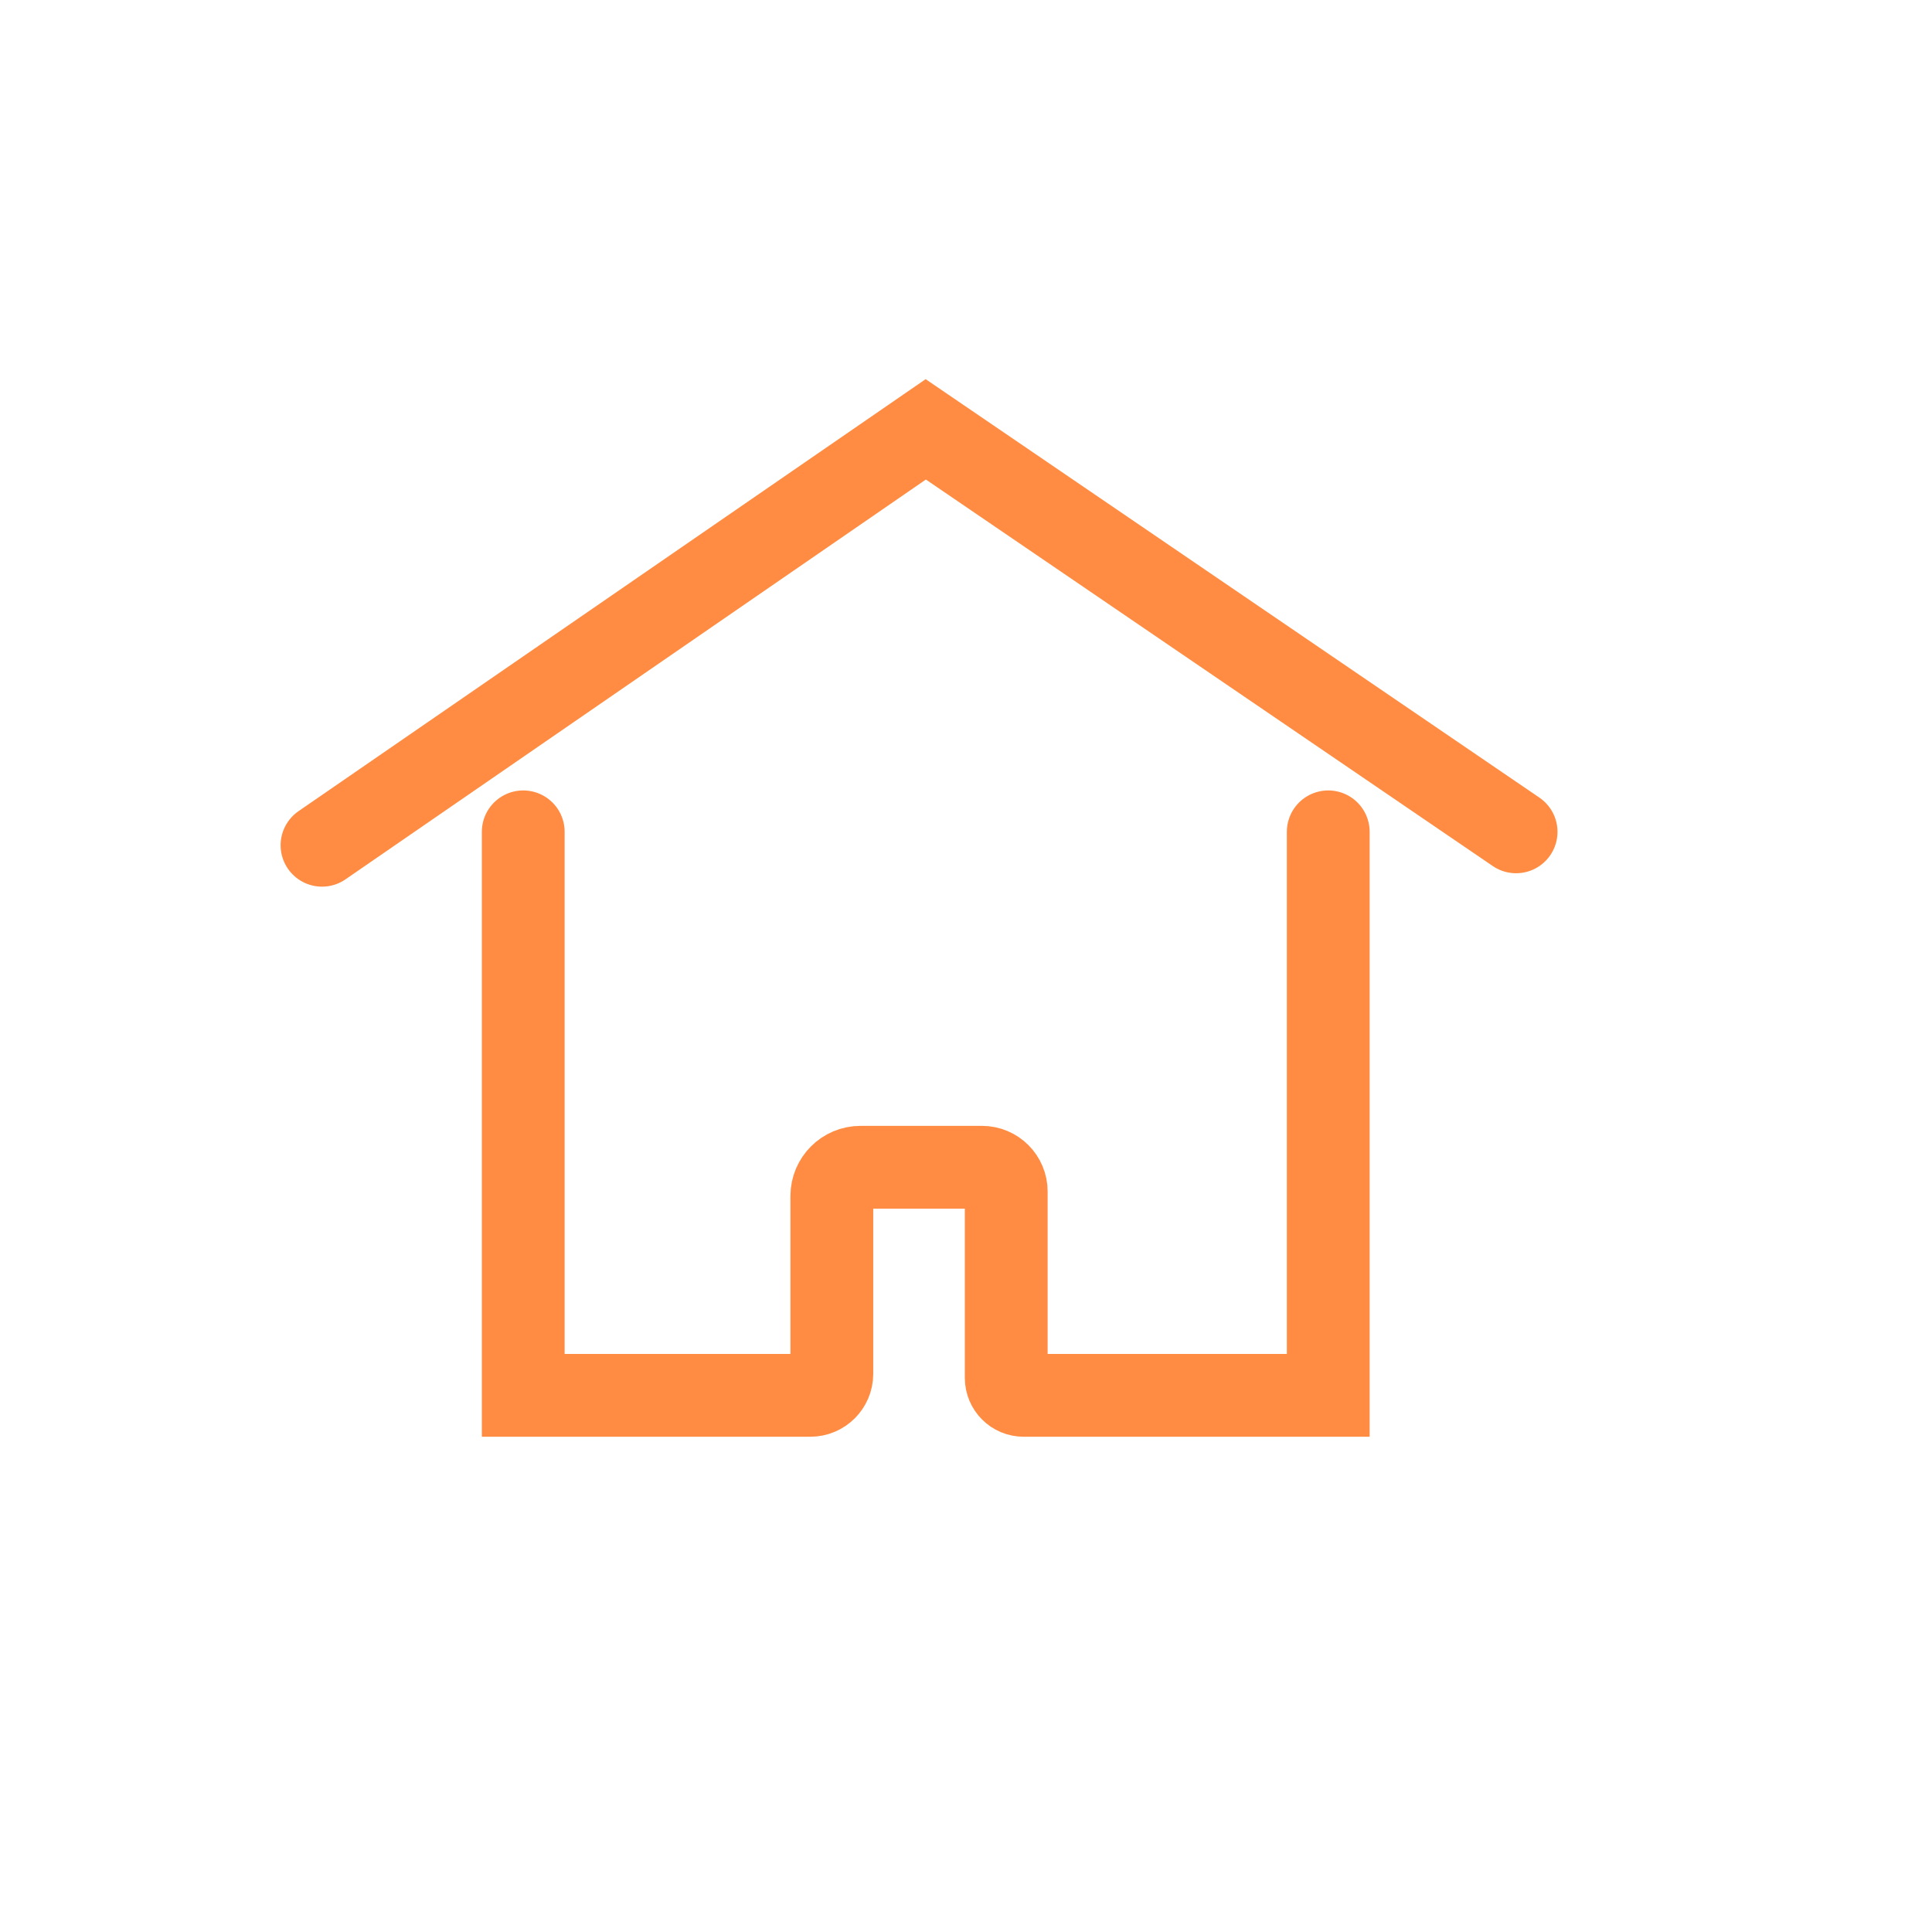 <svg width="70" height="70" viewBox="0 0 70 70" fill="none" xmlns="http://www.w3.org/2000/svg">
<path d="M11.667 30.625L33.542 15.556L54.931 30.139" stroke="#FF8C42" stroke-width="3" stroke-miterlimit="10" stroke-linecap="round"/>
<path d="M18.958 30.139V50.556H29.361C29.789 50.556 30.139 50.206 30.139 49.778V43.332C30.139 42.758 30.605 42.292 31.179 42.292H35.578C36.065 42.292 36.458 42.685 36.458 43.172V49.924C36.458 50.274 36.74 50.556 37.09 50.556H48.125V30.139" stroke="#FF8C42" stroke-width="3" stroke-miterlimit="10" stroke-linecap="round"/>
</svg>
